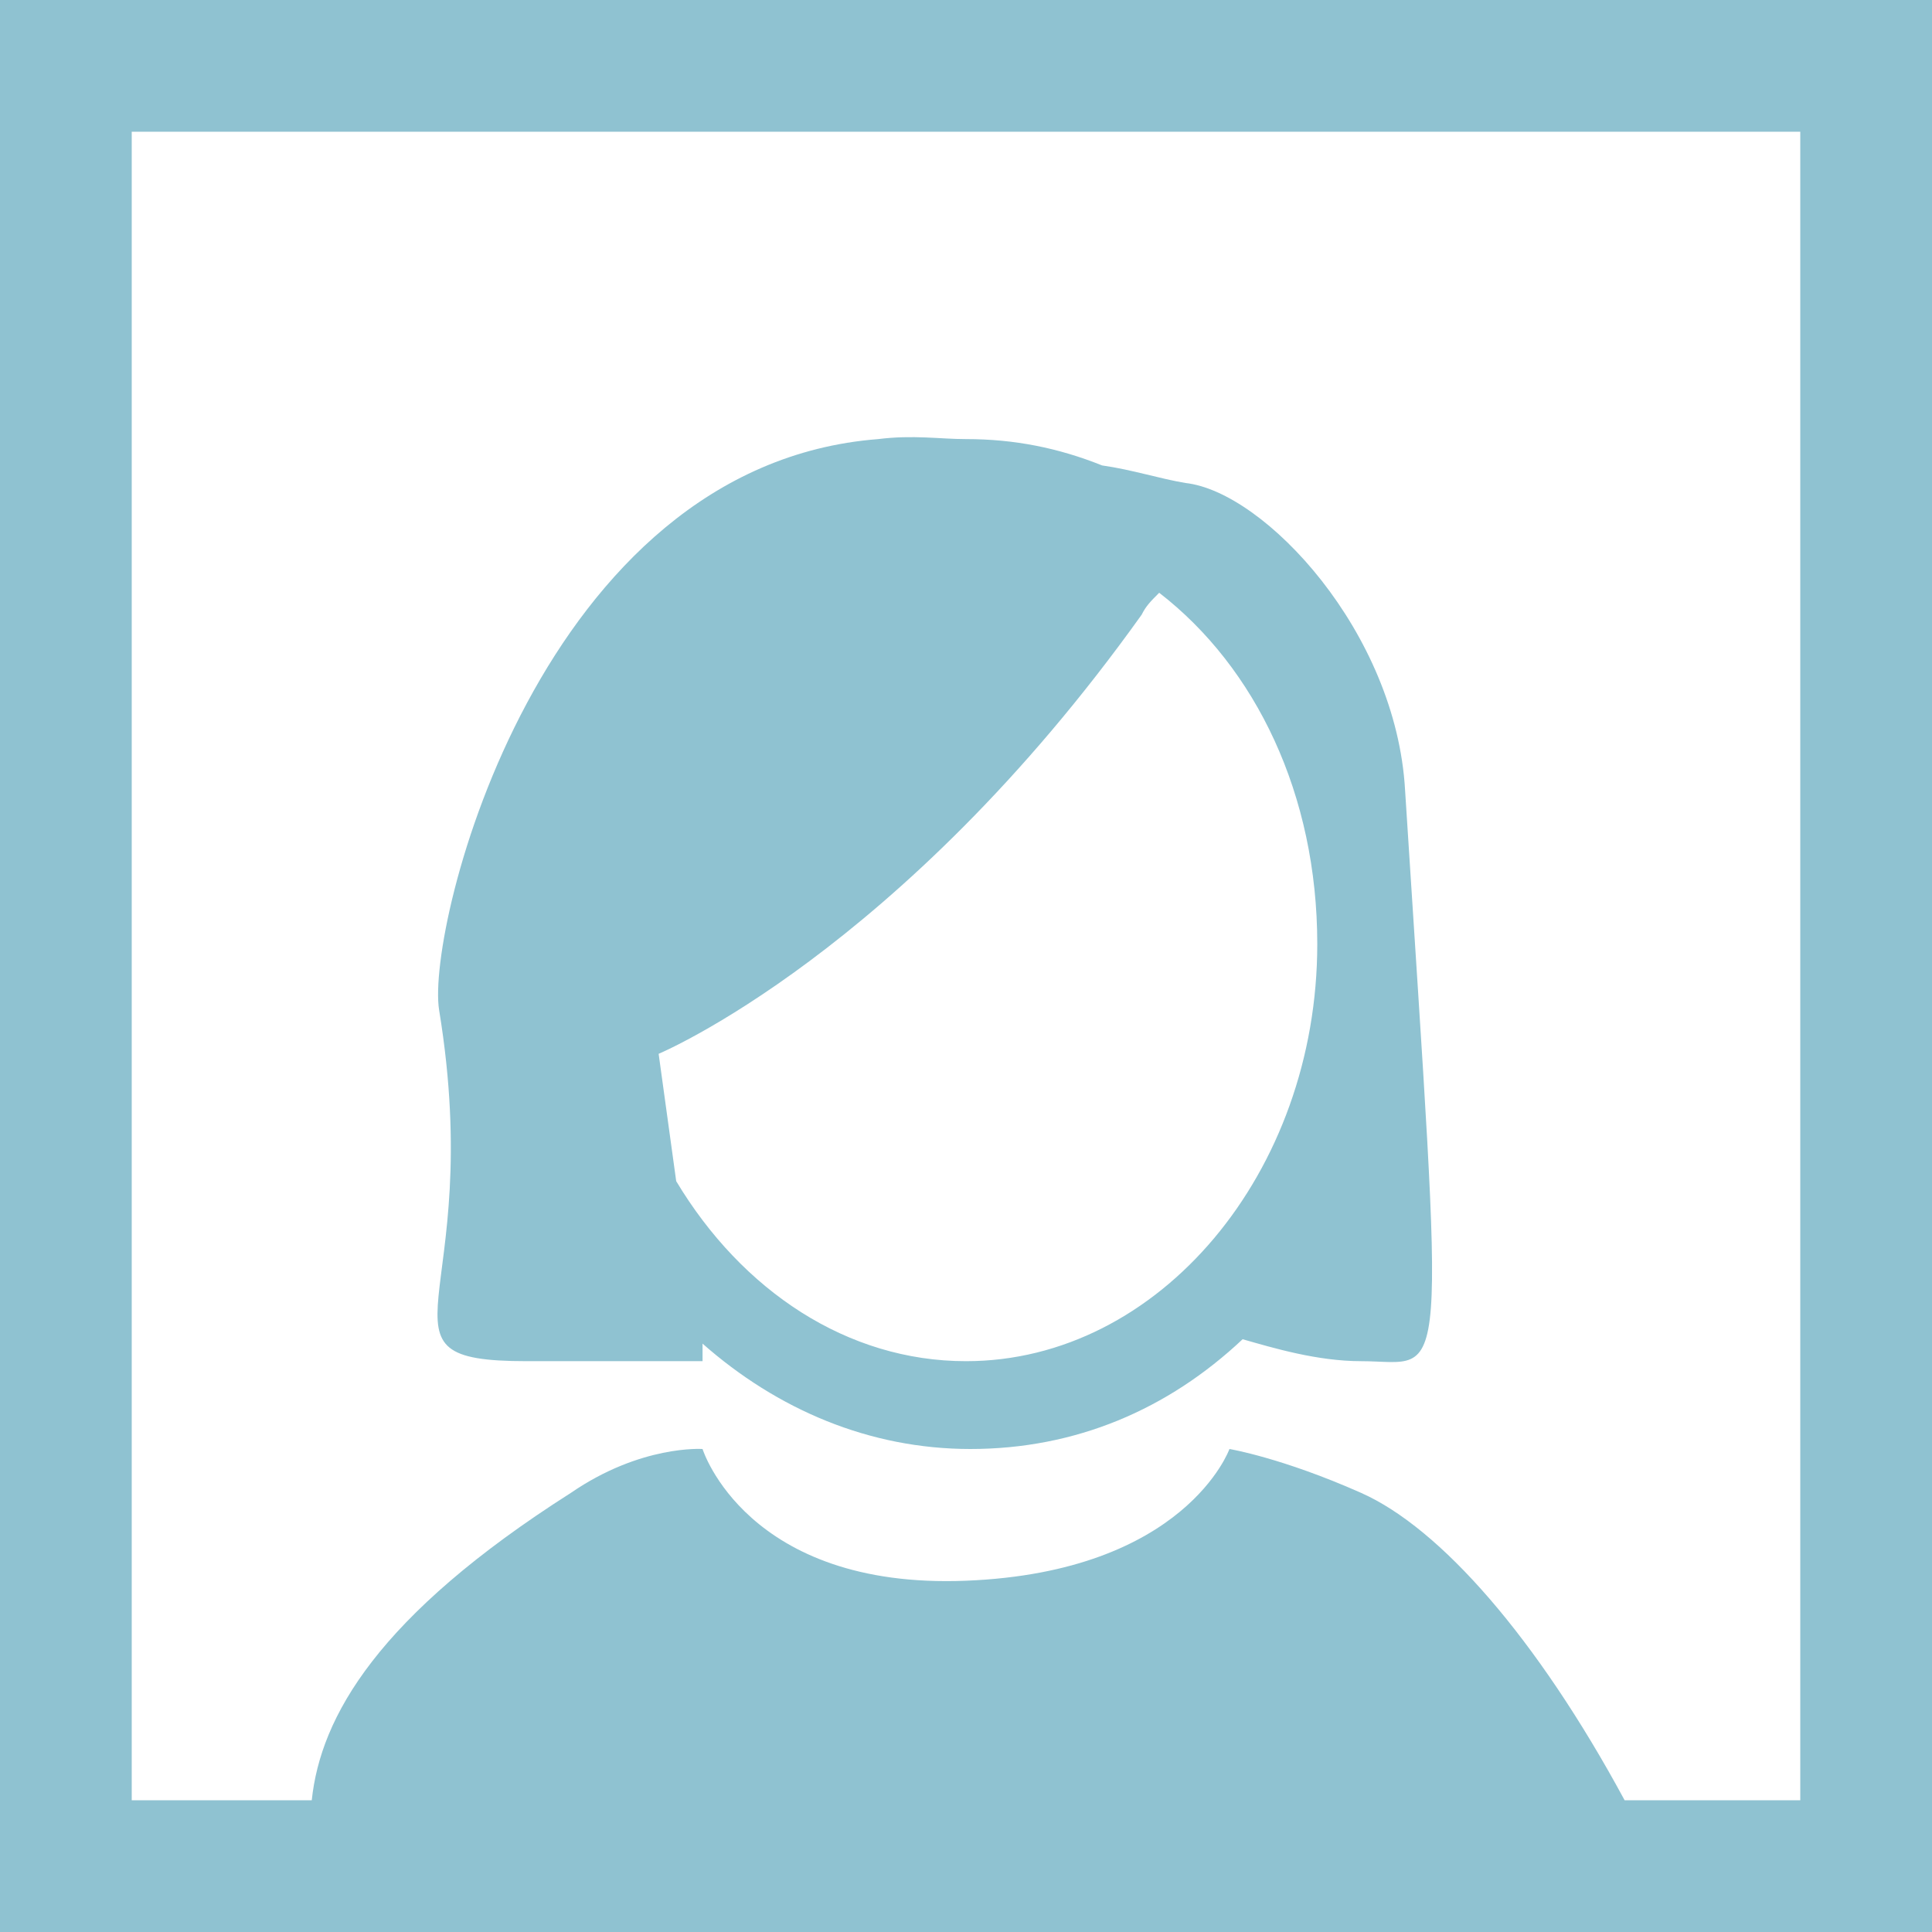 <?xml version="1.0" encoding="utf-8"?>
<!-- Generator: Adobe Illustrator 18.1.0, SVG Export Plug-In . SVG Version: 6.00 Build 0)  -->
<svg version="1.1" id="Layer_1" xmlns="http://www.w3.org/2000/svg" xmlns:xlink="http://www.w3.org/1999/xlink" x="0px" y="0px"
	 viewBox="0 0 44 44" enable-background="new 0 0 44 44" xml:space="preserve">
<g>
	<path fill="#8FC2D1" d="M0,0v44h44V0H0z M41,41h-4l0,0l0,0c-2-3.7-4.2-6.2-6-7c-1.8-0.8-3-1-3-1s-1,2.8-6,3s-6-3-6-3s-1.4-0.1-3,1
		c-4.4,2.8-5.7,5.1-5.9,7l0,0H3V3h38V41z"/>
	<path fill="#8FC2D1" d="M12,31c3.2,0,4,0,4,0L16,30.6c1.7,1.5,3.8,2.4,6.1,2.4c2.4,0,4.5-0.9,6.2-2.5C29,30.7,30,31,31,31
		c2,0,1.9,1.1,1-13c-0.2-3.6-3.2-6.8-5-7c-0.6-0.1-1.2-0.3-1.9-0.4c-1-0.4-2-0.6-3.1-0.6c0,0,0,0,0,0c-0.6,0-1.2-0.1-2,0
		c-7.7,0.6-10.3,11.1-10,13C11.1,29.7,8.2,31,12,31z M26,14c0.1-0.2,0.2-0.3,0.4-0.5c2.2,1.7,3.6,4.6,3.6,8c0,5.2-3.6,9.5-8,9.5
		c-2.7,0-5.1-1.6-6.6-4.1L15,24C15,24,20.5,21.7,26,14z"/>
</g>
</svg>
